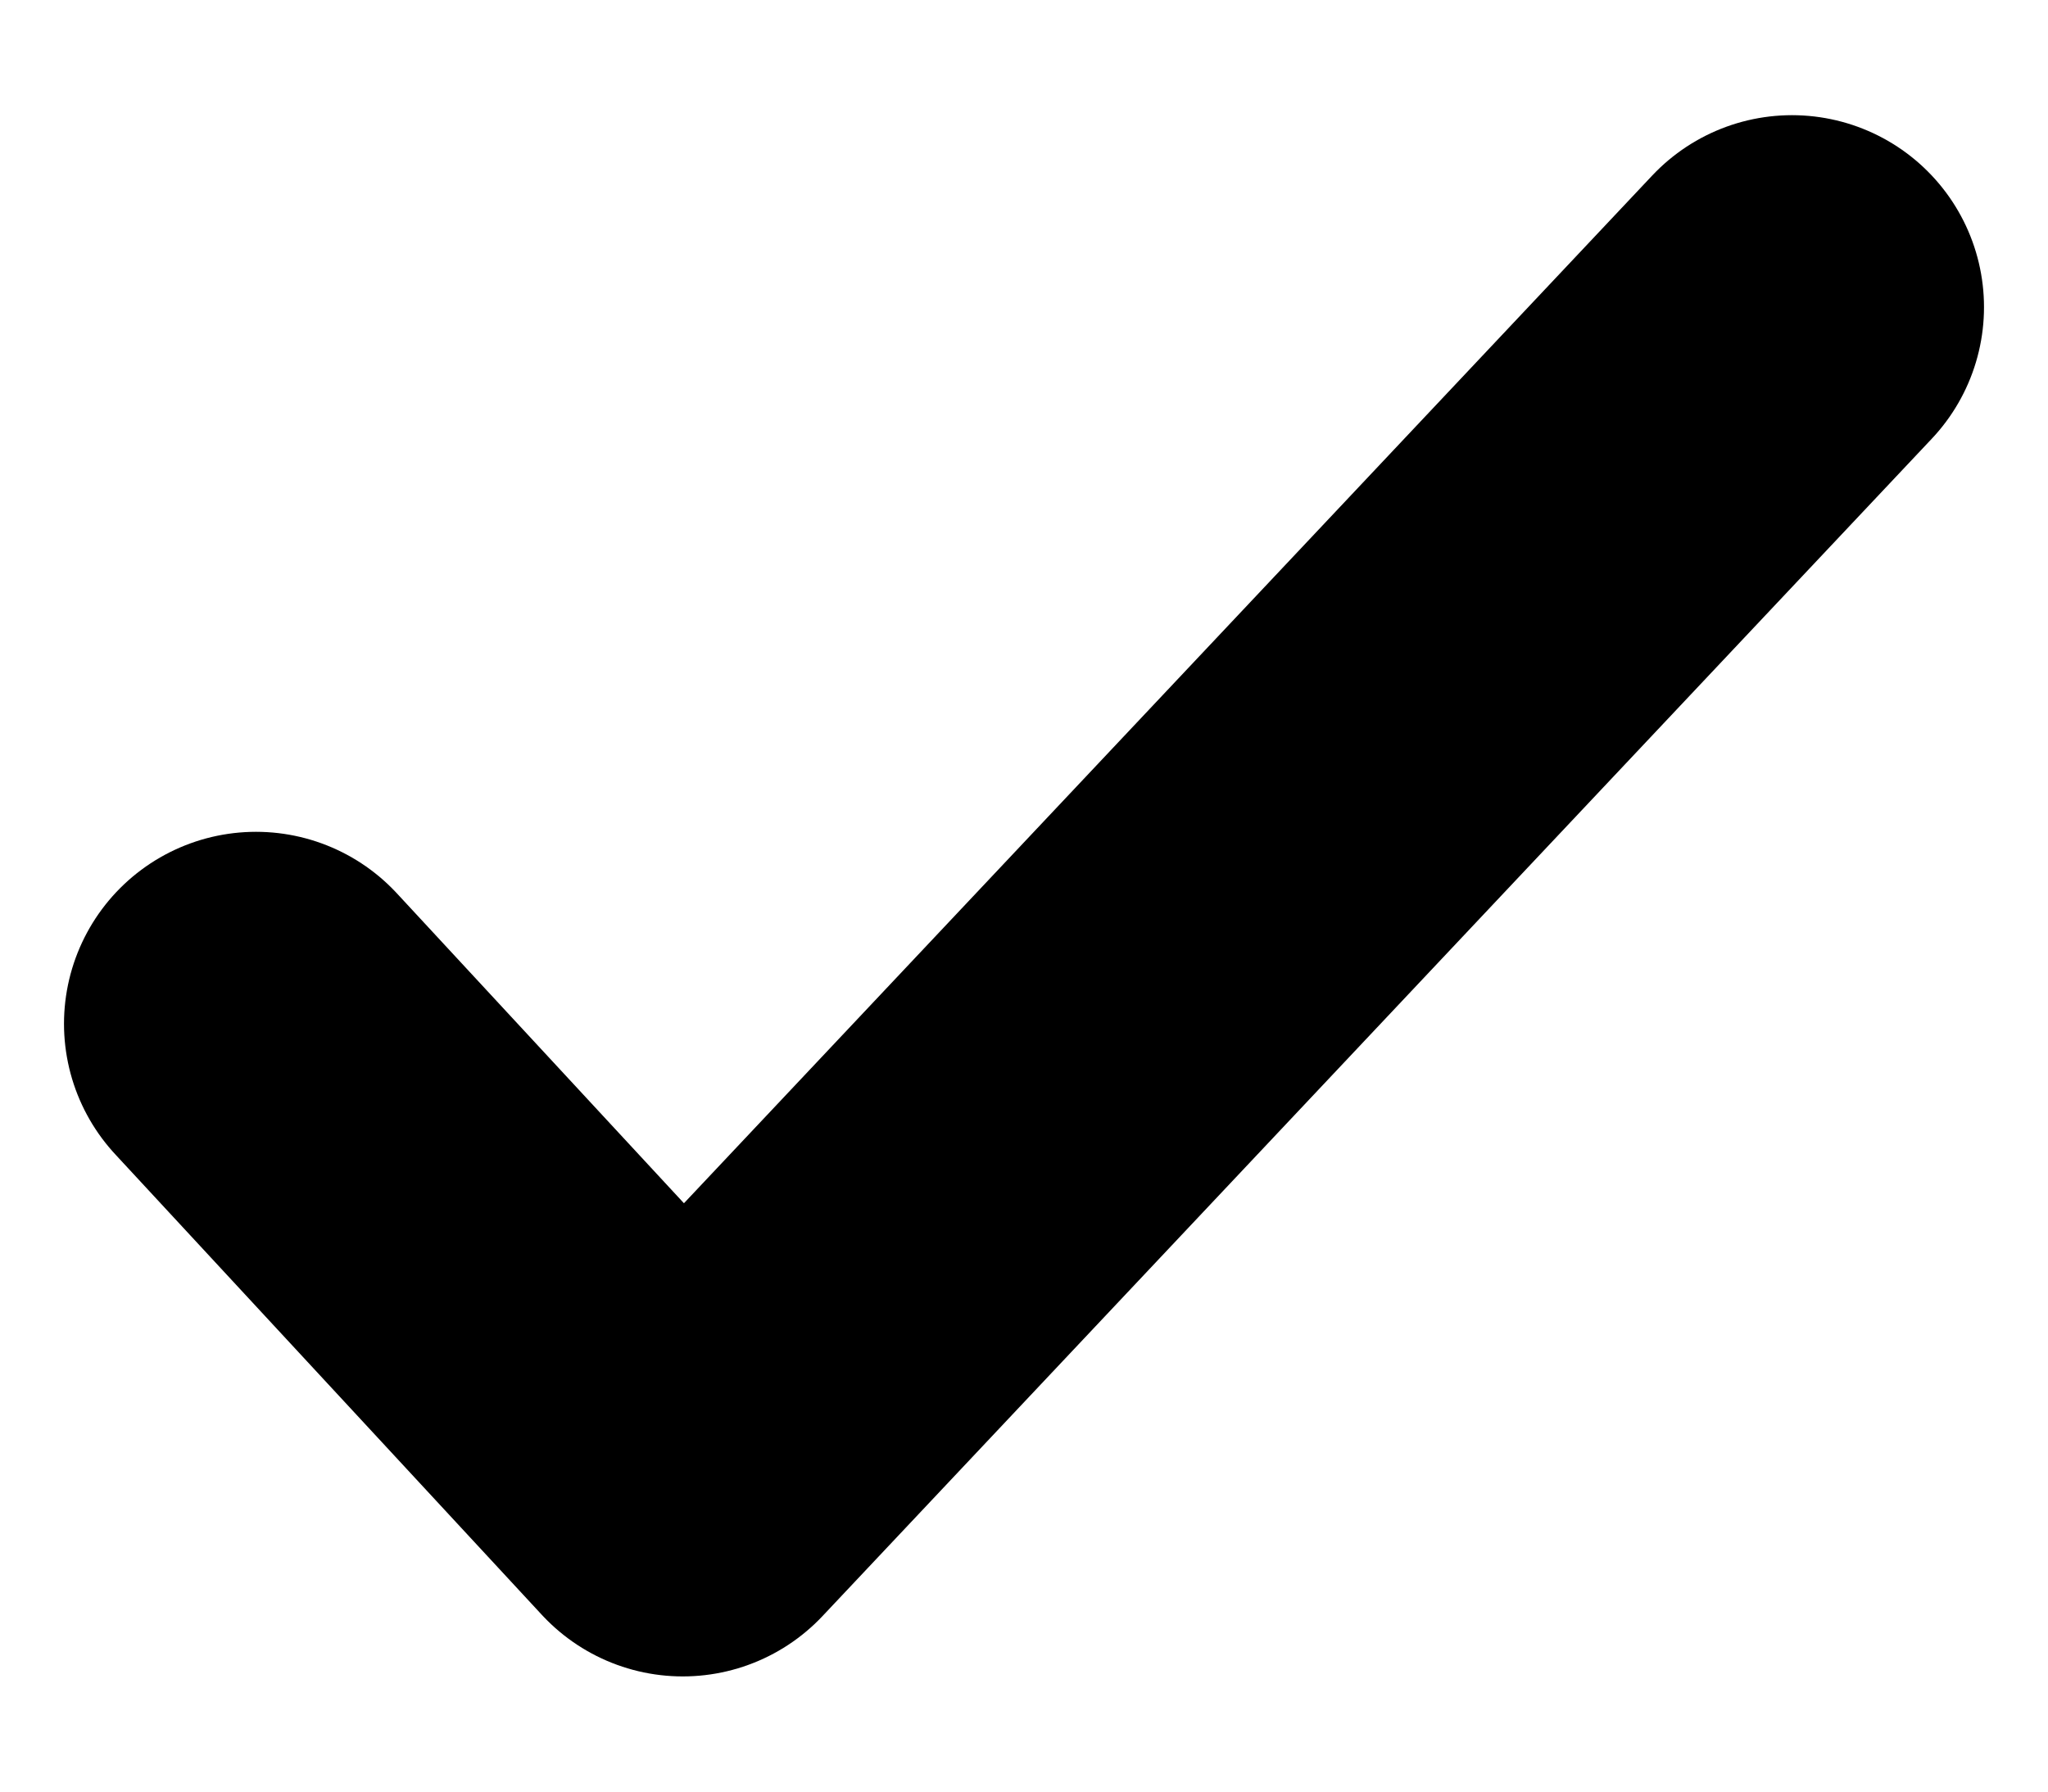 <svg xmlns="http://www.w3.org/2000/svg" width="8" height="7" fill="none" viewBox="0 0 8 7"><path stroke="currentColor" stroke-linecap="round" stroke-linejoin="round" stroke-width="1.5" d="M1 4L2.667 5.8L7 1.2"/></svg>